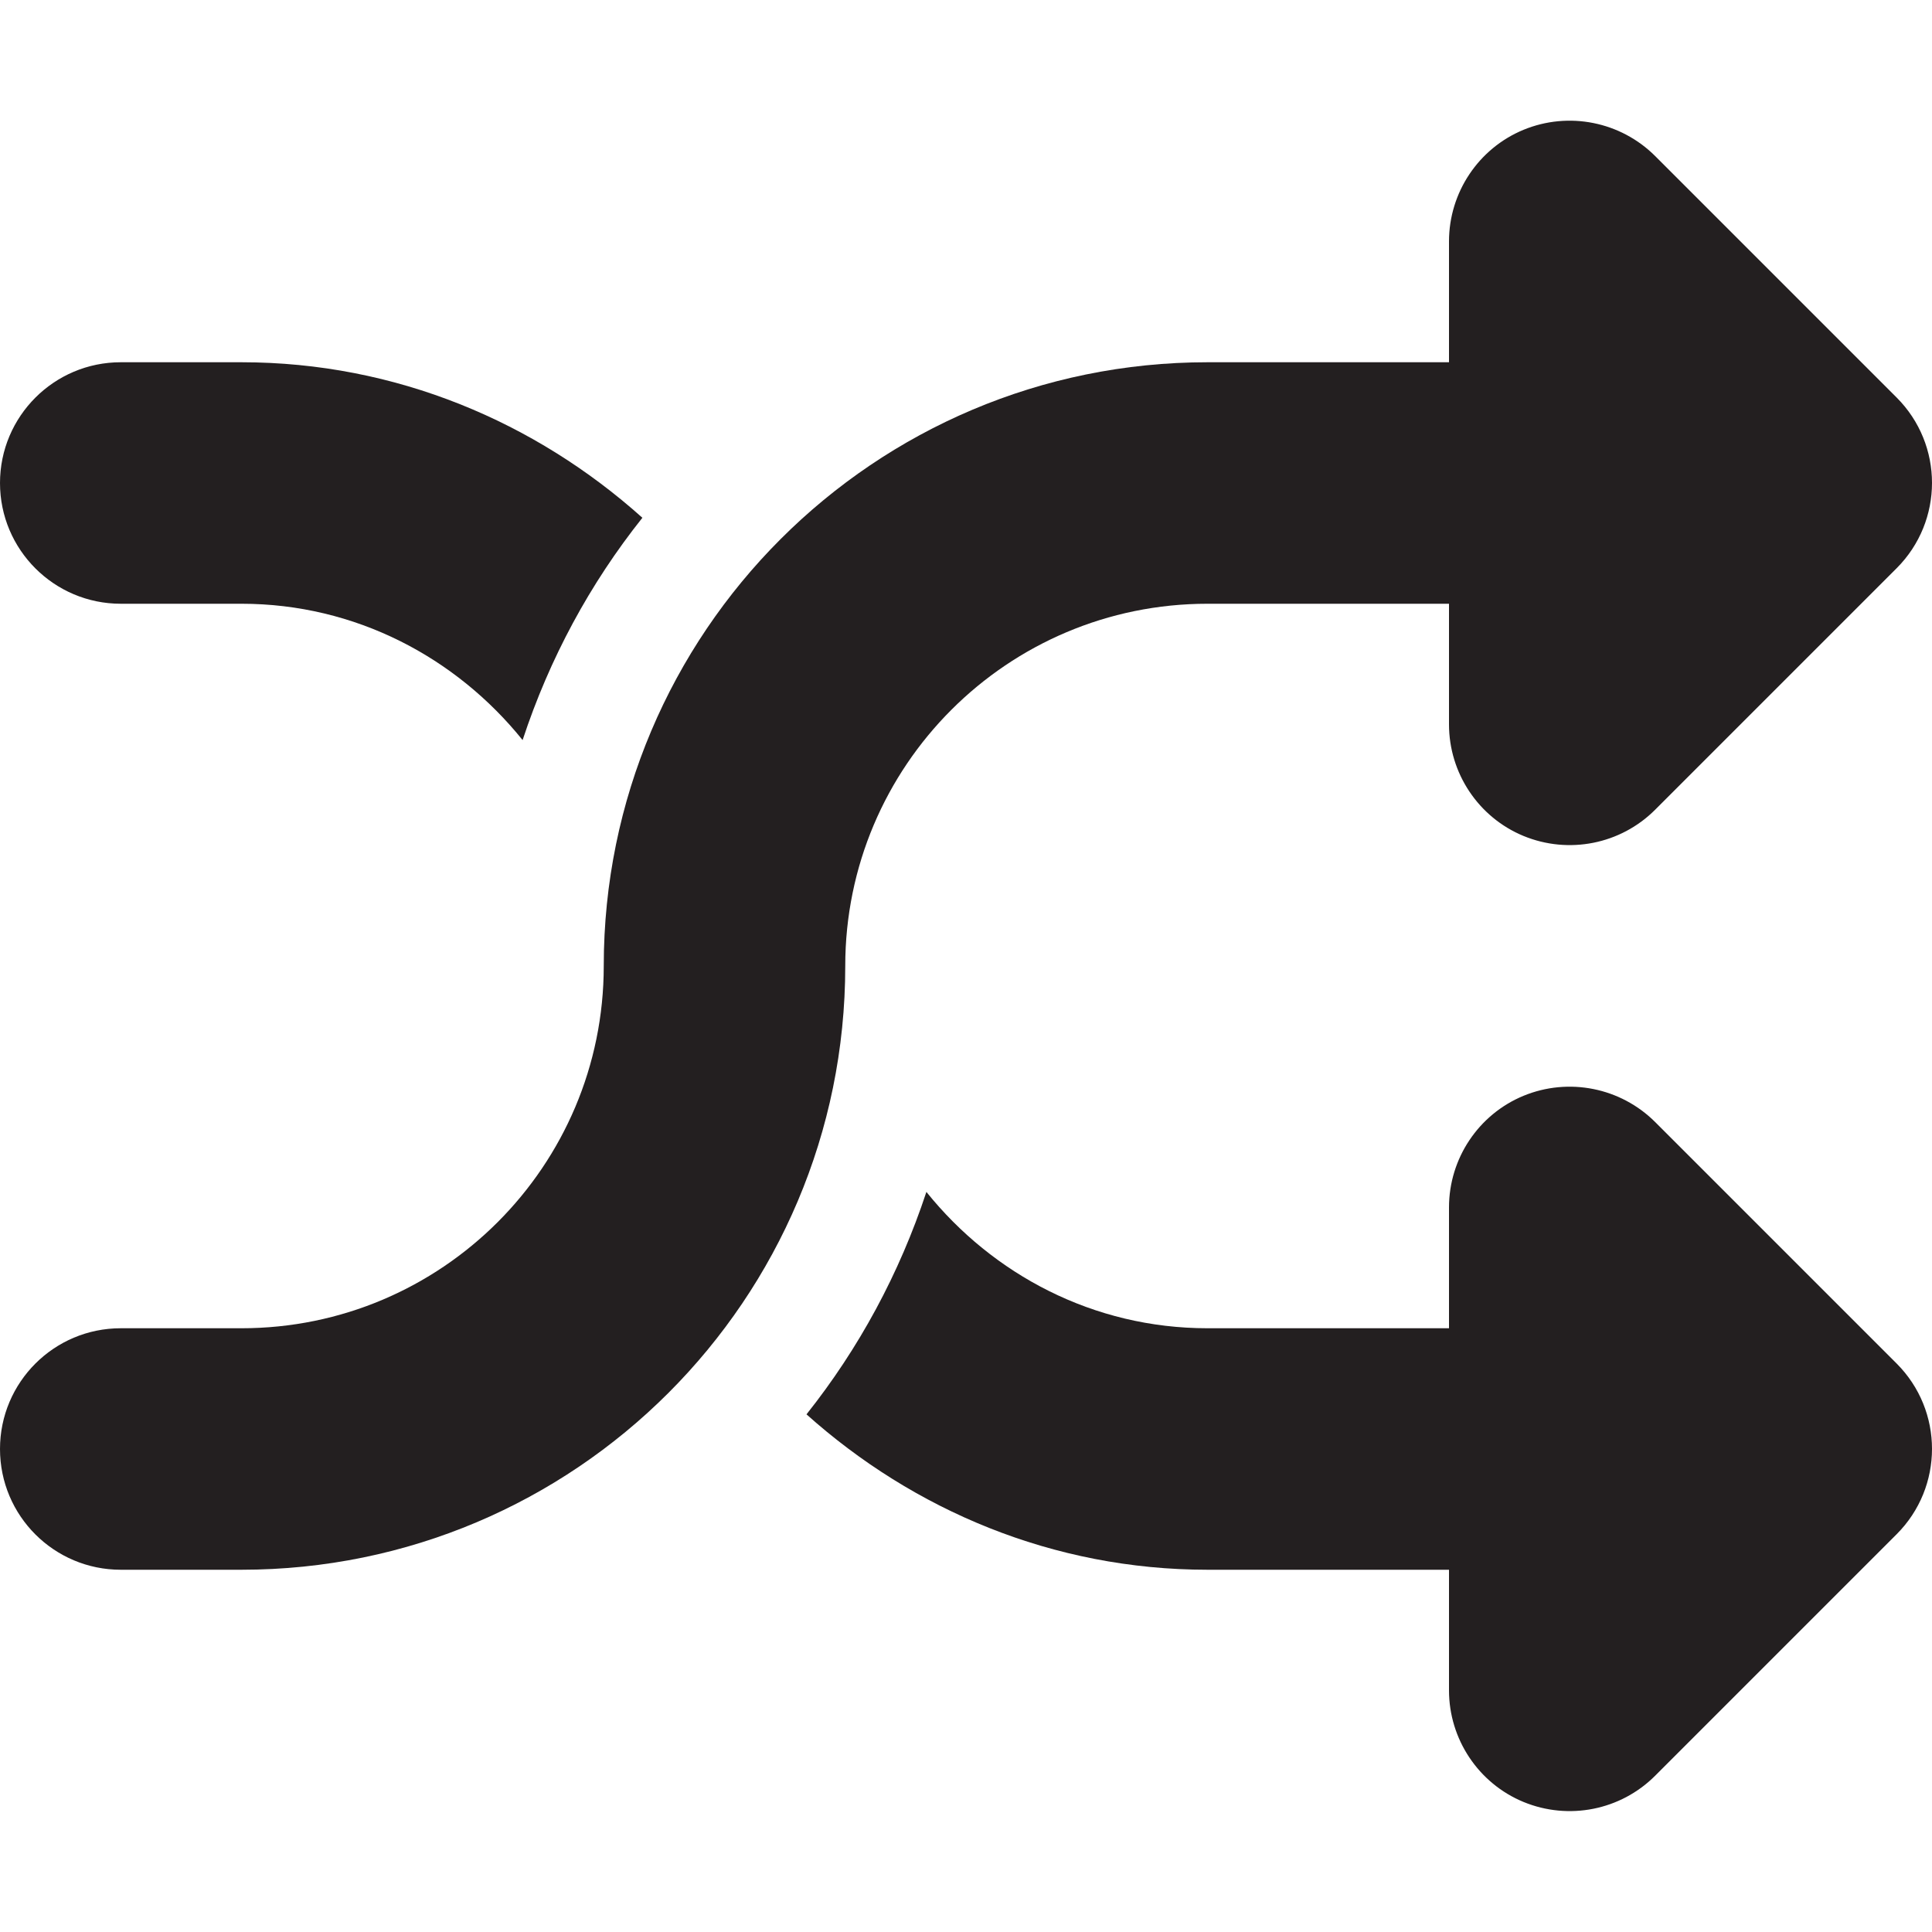 <?xml version="1.0" encoding="utf-8"?>
<!-- Generator: Adobe Illustrator 15.1.0, SVG Export Plug-In . SVG Version: 6.00 Build 0)  -->
<!DOCTYPE svg PUBLIC "-//W3C//DTD SVG 1.1//EN" "http://www.w3.org/Graphics/SVG/1.1/DTD/svg11.dtd">
<svg version="1.1" id="Layer_1" xmlns="http://www.w3.org/2000/svg" xmlns:xlink="http://www.w3.org/1999/xlink" x="0px" y="0px"
	 width="16px" height="16px" viewBox="0 0 16 16" enable-background="new 0 0 16 16" xml:space="preserve">
<g>
	<path fill="#231F20" d="M1,5h1c0.945,0,1.778,0.446,2.328,1.129C4.551,5.452,4.886,4.833,5.32,4.288C4.436,3.496,3.28,3,2,3H1
		C0.448,3,0,3.448,0,4S0.448,5,1,5z"/>
	<path fill="#231F20" d="M10,5h2v0.999c0,0.404,0.244,0.77,0.617,0.924c0.374,0.154,0.804,0.069,1.09-0.217l2-2
		C15.902,4.511,16,4.255,16,3.999s-0.098-0.512-0.293-0.707l-2-2c-0.286-0.285-0.716-0.371-1.09-0.217
		C12.244,1.229,12,1.595,12,1.999V3h-2C7.239,3,5,5.239,5,8c0,1.657-1.343,3-3,3H1c-0.552,0-1,0.447-1,1s0.448,1,1,1h1
		c2.761,0,5-2.238,5-5C7,6.343,8.343,5,10,5z"/>
	<path fill="#231F20" d="M13.707,9.292c-0.286-0.285-0.716-0.371-1.09-0.217C12.244,9.229,12,9.595,12,9.999V11h-2
		c-0.945,0-1.778-0.445-2.328-1.129c-0.224,0.678-0.559,1.296-0.993,1.842C7.564,12.505,8.72,13,10,13h2v0.999
		c0,0.404,0.244,0.77,0.617,0.924c0.374,0.154,0.804,0.069,1.09-0.217l2-2C15.902,12.511,16,12.255,16,11.999
		s-0.098-0.512-0.293-0.707L13.707,9.292z"/>
</g>
</svg>
